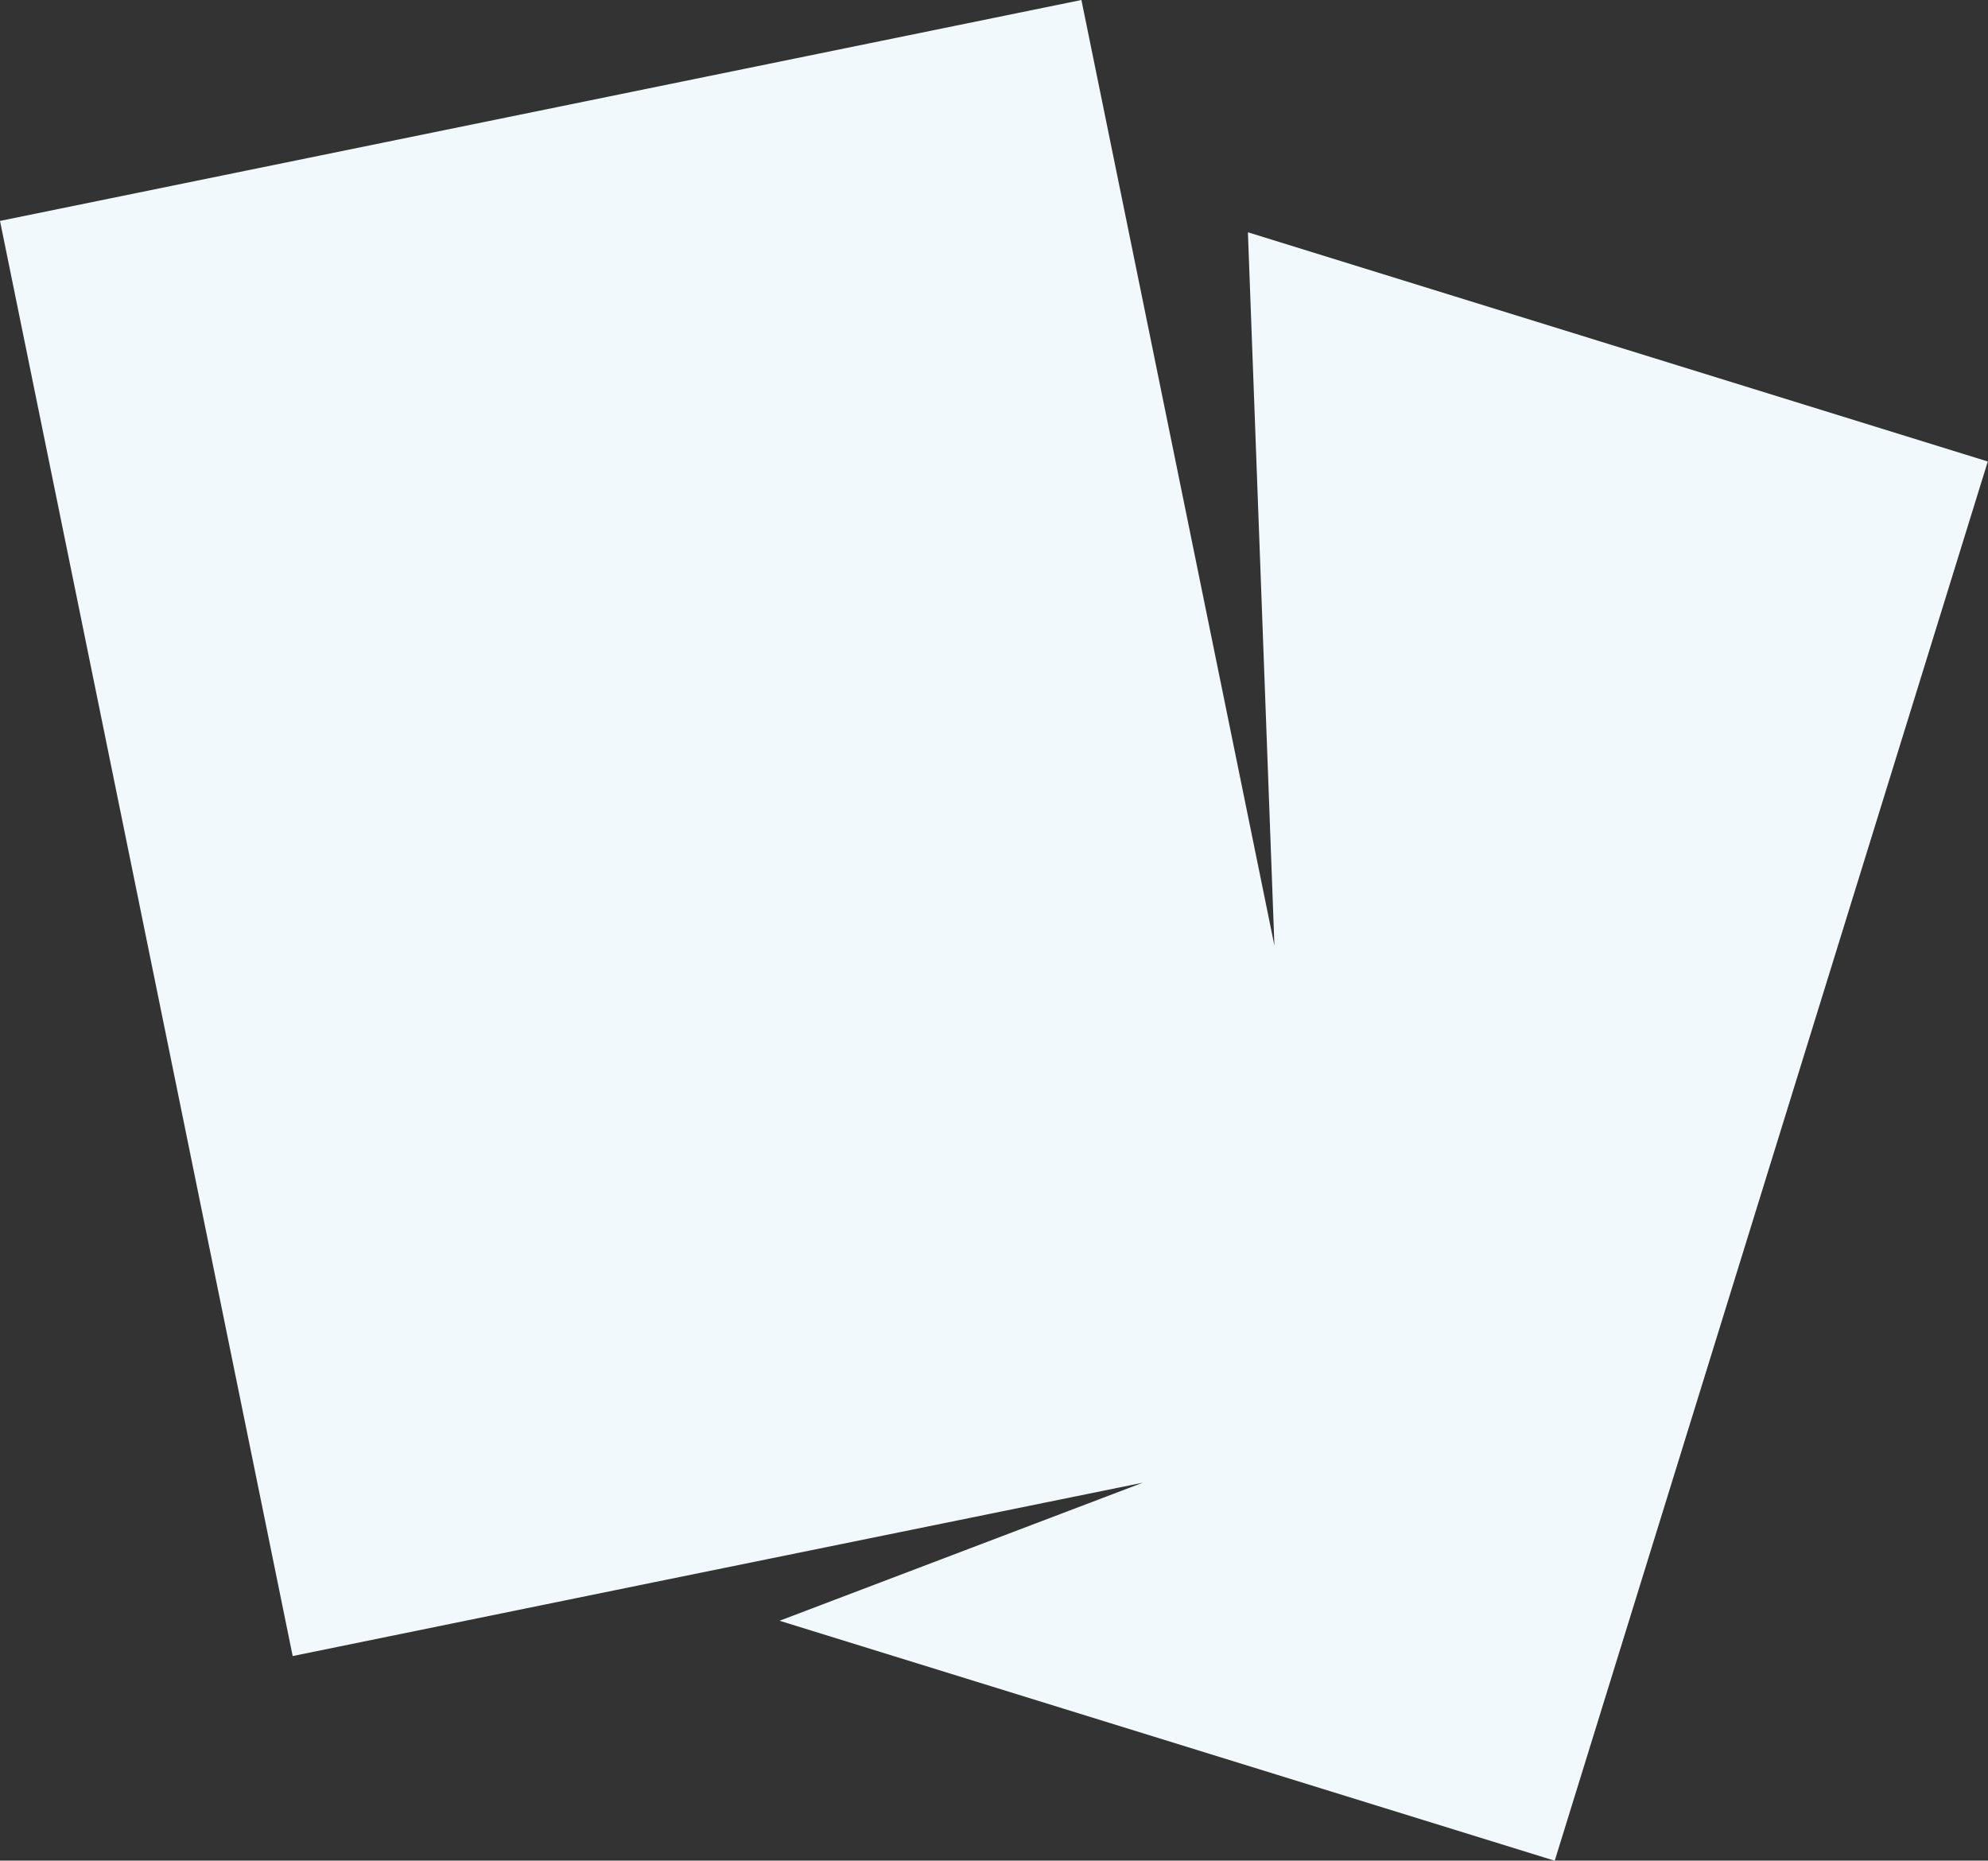<svg xmlns="http://www.w3.org/2000/svg" width="36" height="33.689" viewBox="0 0 36 33.689">
  <rect x="0" y="0" width="36" height="33.689" fill="#333333" stroke="none"/>
  <defs>
    <style>
      .cls-1 {
        fill: #f2f9fd;
      }
    </style>
  </defs>
  <path id="Icon_flashcard" data-name="Icon flashcard" class="cls-1" d="M28.092,13.44l.48,12.915L25.79,12.727l-.713-3.493-19.583,4,5.3,25.985,6.556-1.339,8.839-1.8-6.578,2.5,14.037,4.345,7.842-25.335Z" transform="translate(-5.494 -9.234)"/>
</svg>
